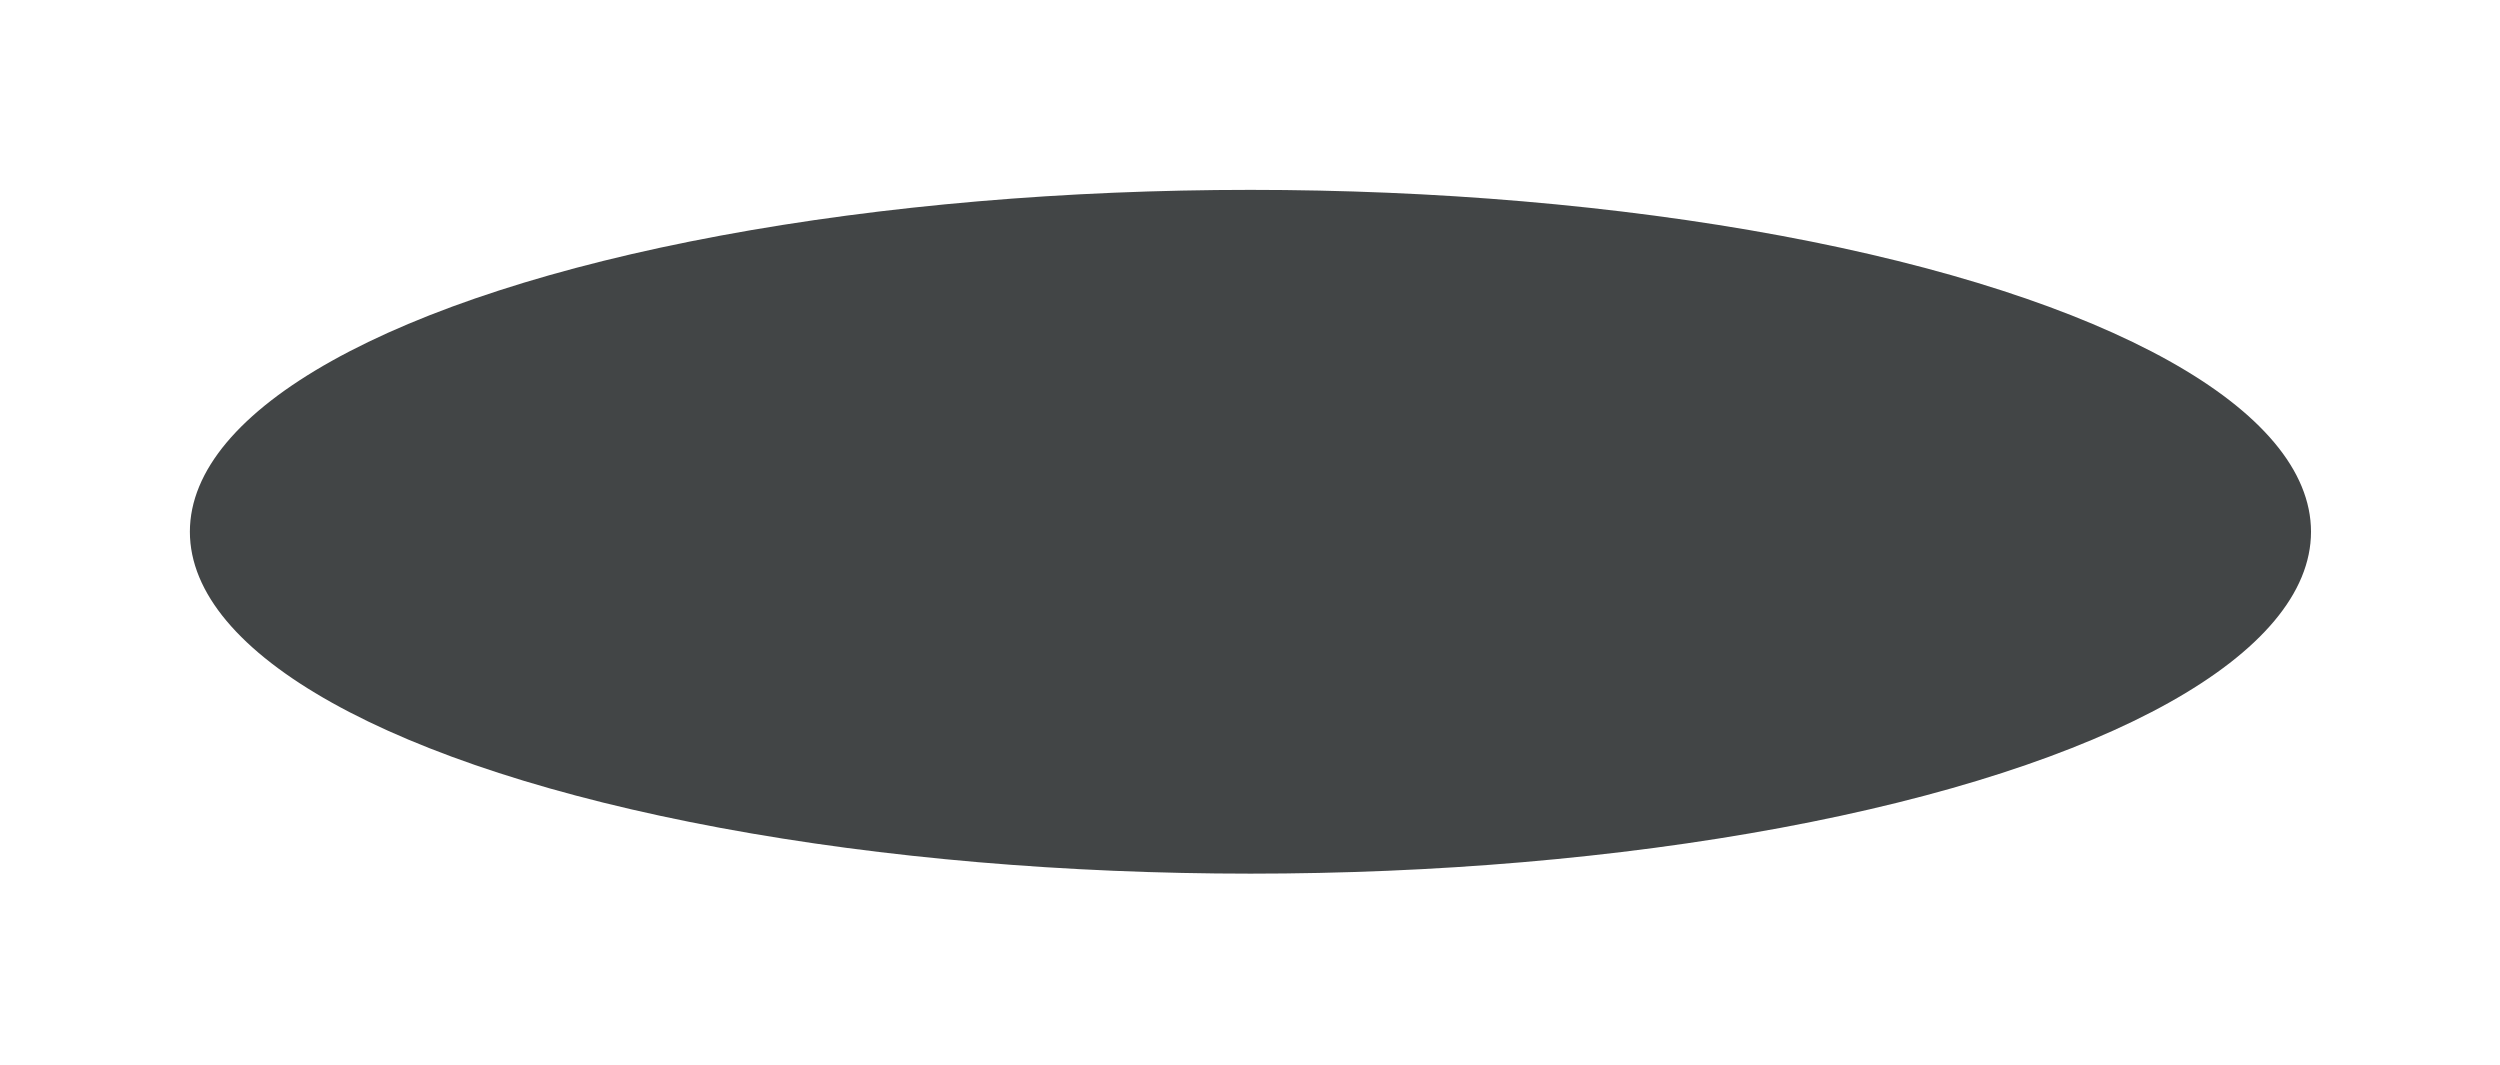 <svg width="237" height="101" viewBox="0 0 237 101" fill="none" xmlns="http://www.w3.org/2000/svg">
<g opacity="0.9" filter="url(#filter0_f_439_1343)">
<ellipse cx="118.542" cy="50.411" rx="100.542" ry="32.411" fill="#2E3132"/>
</g>
<defs>
<filter id="filter0_f_439_1343" x="0.273" y="0.273" width="236.537" height="100.277" filterUnits="userSpaceOnUse" color-interpolation-filters="sRGB">
<feFlood flood-opacity="0" result="BackgroundImageFix"/>
<feBlend mode="normal" in="SourceGraphic" in2="BackgroundImageFix" result="shape"/>
<feGaussianBlur stdDeviation="8.864" result="effect1_foregroundBlur_439_1343"/>
</filter>
</defs>
</svg>
